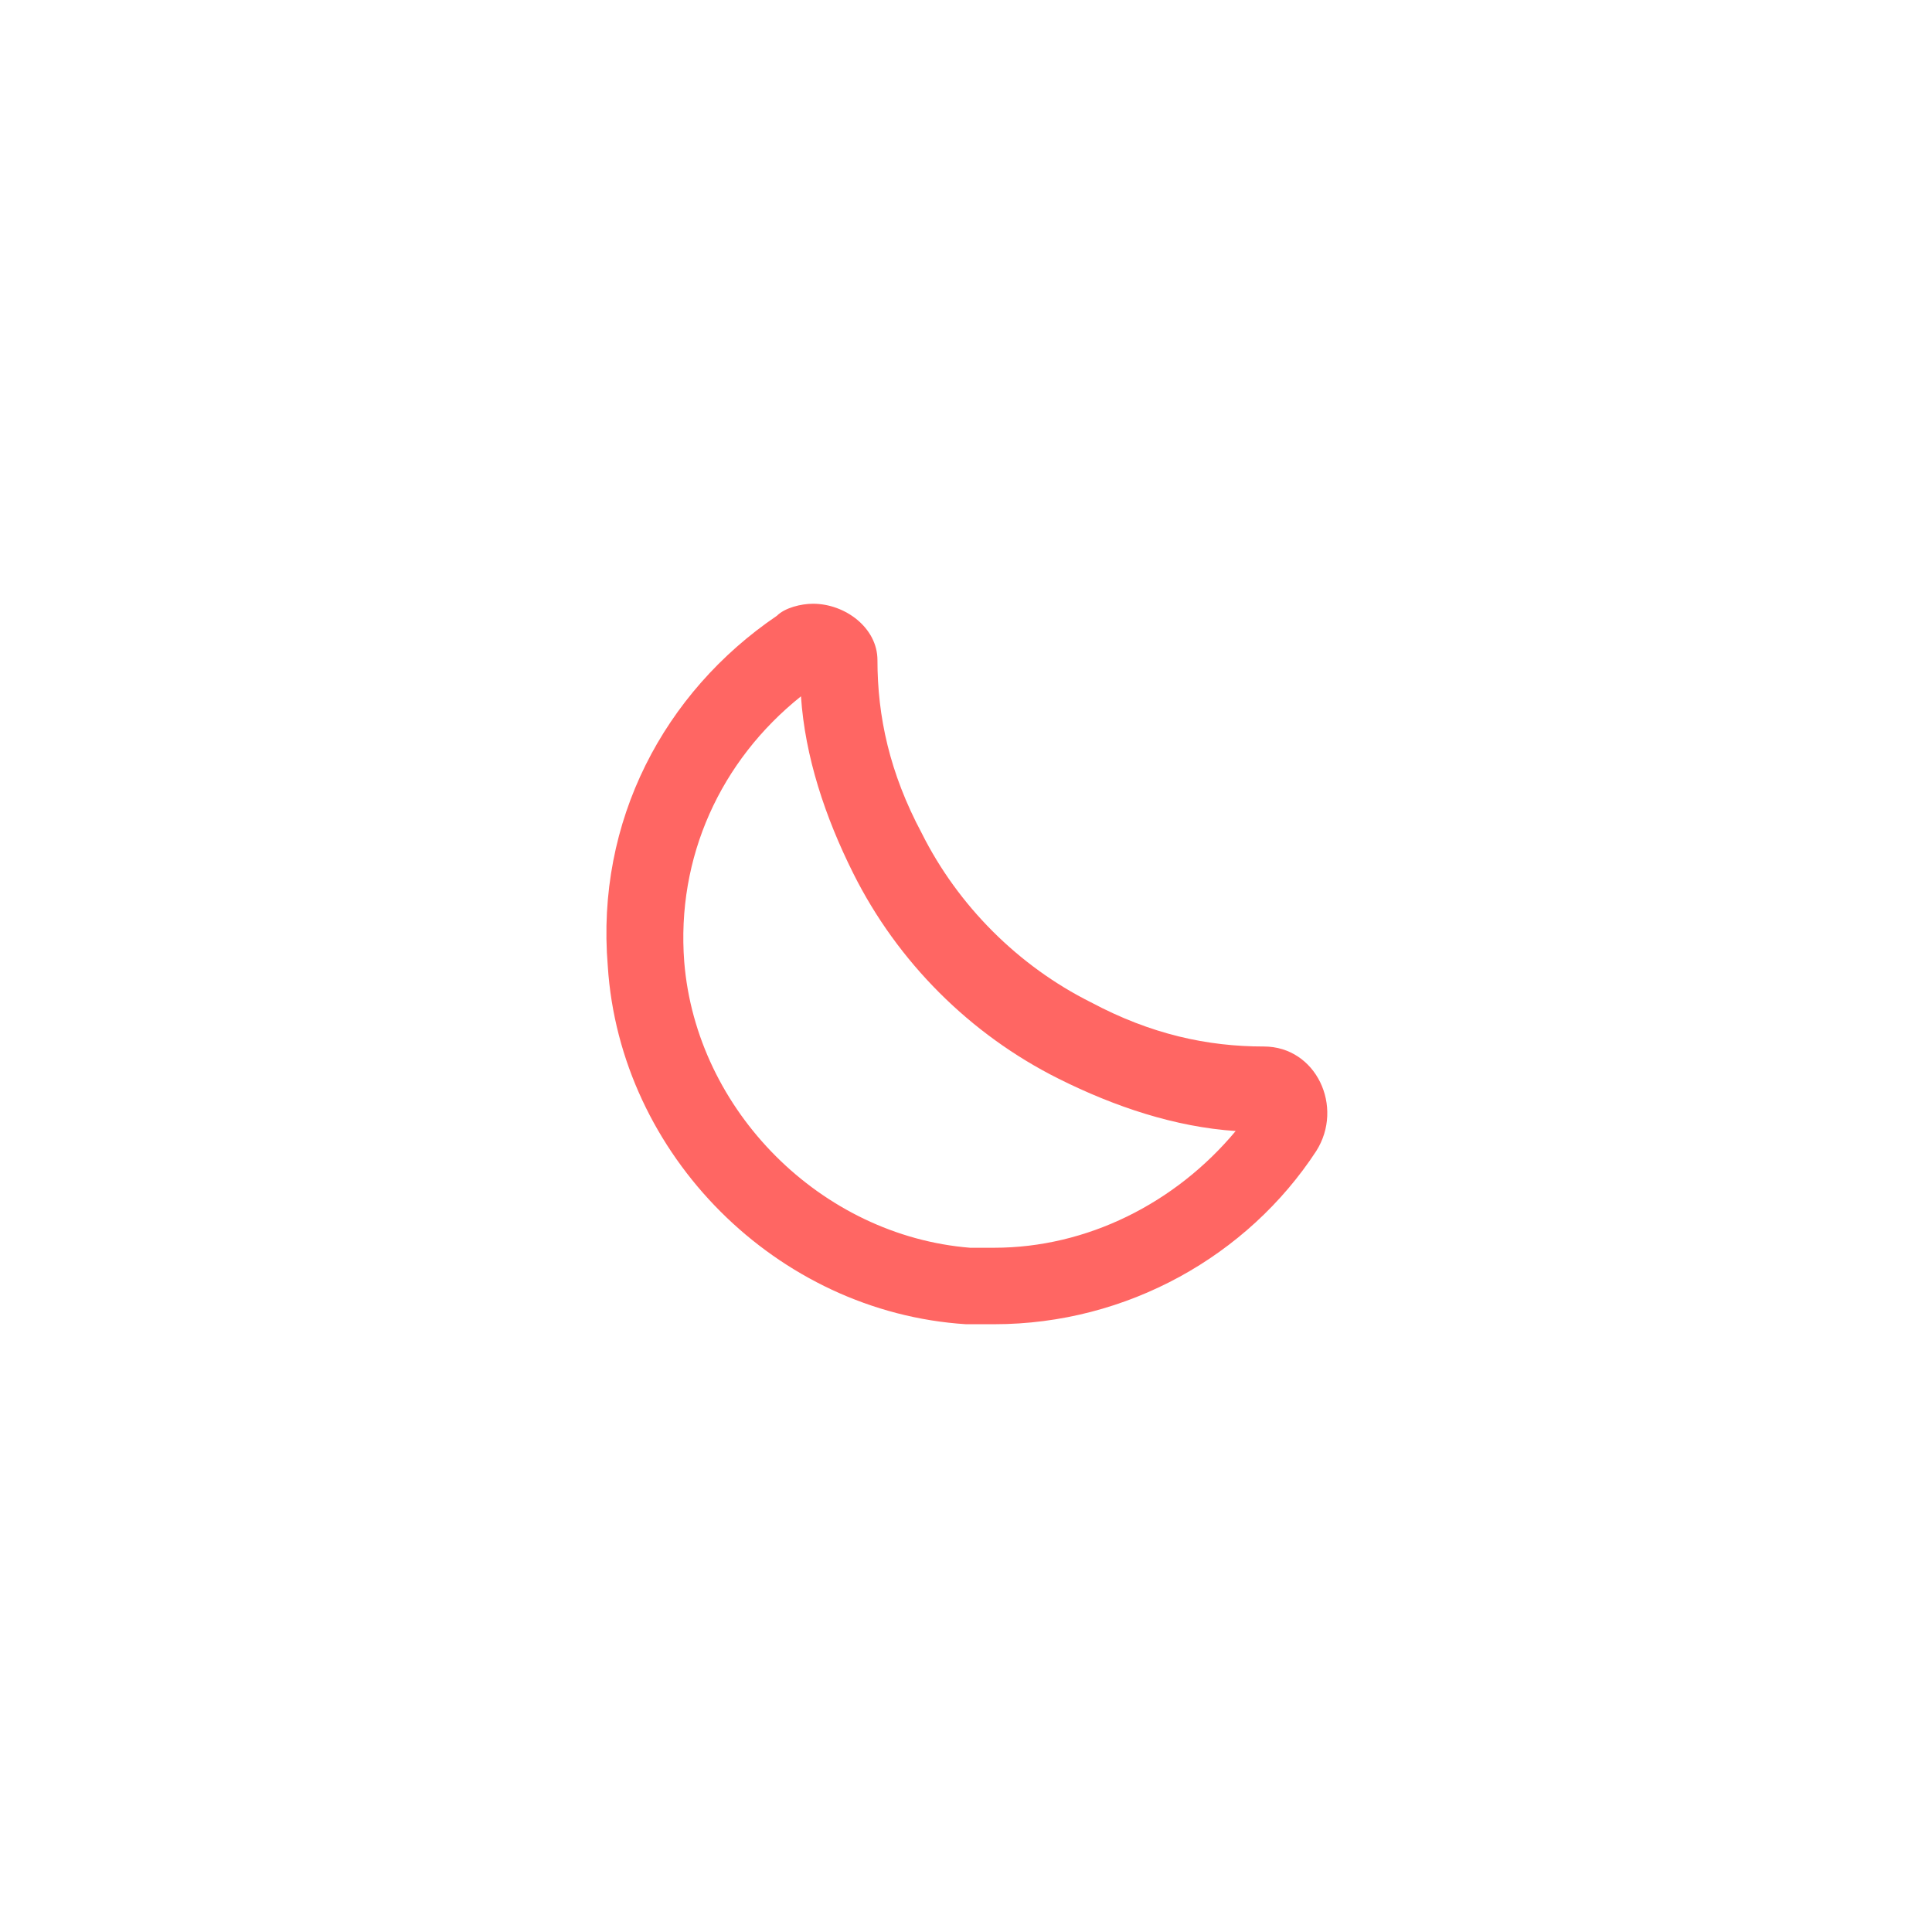 <?xml version="1.0" encoding="utf-8"?>
<!-- Generator: Adobe Illustrator 24.3.0, SVG Export Plug-In . SVG Version: 6.00 Build 0)  -->
<svg version="1.1" id="Email" xmlns="http://www.w3.org/2000/svg" xmlns:xlink="http://www.w3.org/1999/xlink" x="0px" y="0px"
	 viewBox="0 0 48 48" style="enable-background:new 0 0 48 48;" xml:space="preserve">
<style type="text/css">
	.st0{fill:#FF6663;}
</style>
<g>
	<path class="st0" d="M20.4,16.9L20.4,16.9L20.4,16.9 M19.9,17.3c0.1,1.5,0.6,3,1.3,4.4c1.1,2.2,2.9,4,5.1,5.1
		c1.4,0.7,2.9,1.2,4.4,1.3c-1.5,1.8-3.7,2.9-6,2.9c-0.2,0-0.4,0-0.6,0c-3.7-0.3-6.8-3.4-7.1-7.1C16.8,21.3,17.9,18.9,19.9,17.3
		 M20.2,15c-0.3,0-0.7,0.1-0.9,0.3c-2.8,1.9-4.5,5.1-4.2,8.7c0.3,4.7,4.2,8.6,8.9,8.9c0.2,0,0.5,0,0.7,0c3.3,0,6.3-1.7,8-4.3
		c0.7-1.1,0-2.6-1.3-2.6c-1.4,0-2.8-0.3-4.3-1.1c-1.8-0.9-3.3-2.4-4.2-4.2c-0.8-1.5-1.1-2.9-1.1-4.3C21.8,15.6,21,15,20.2,15
		L20.2,15z"/>
</g>
</svg>
